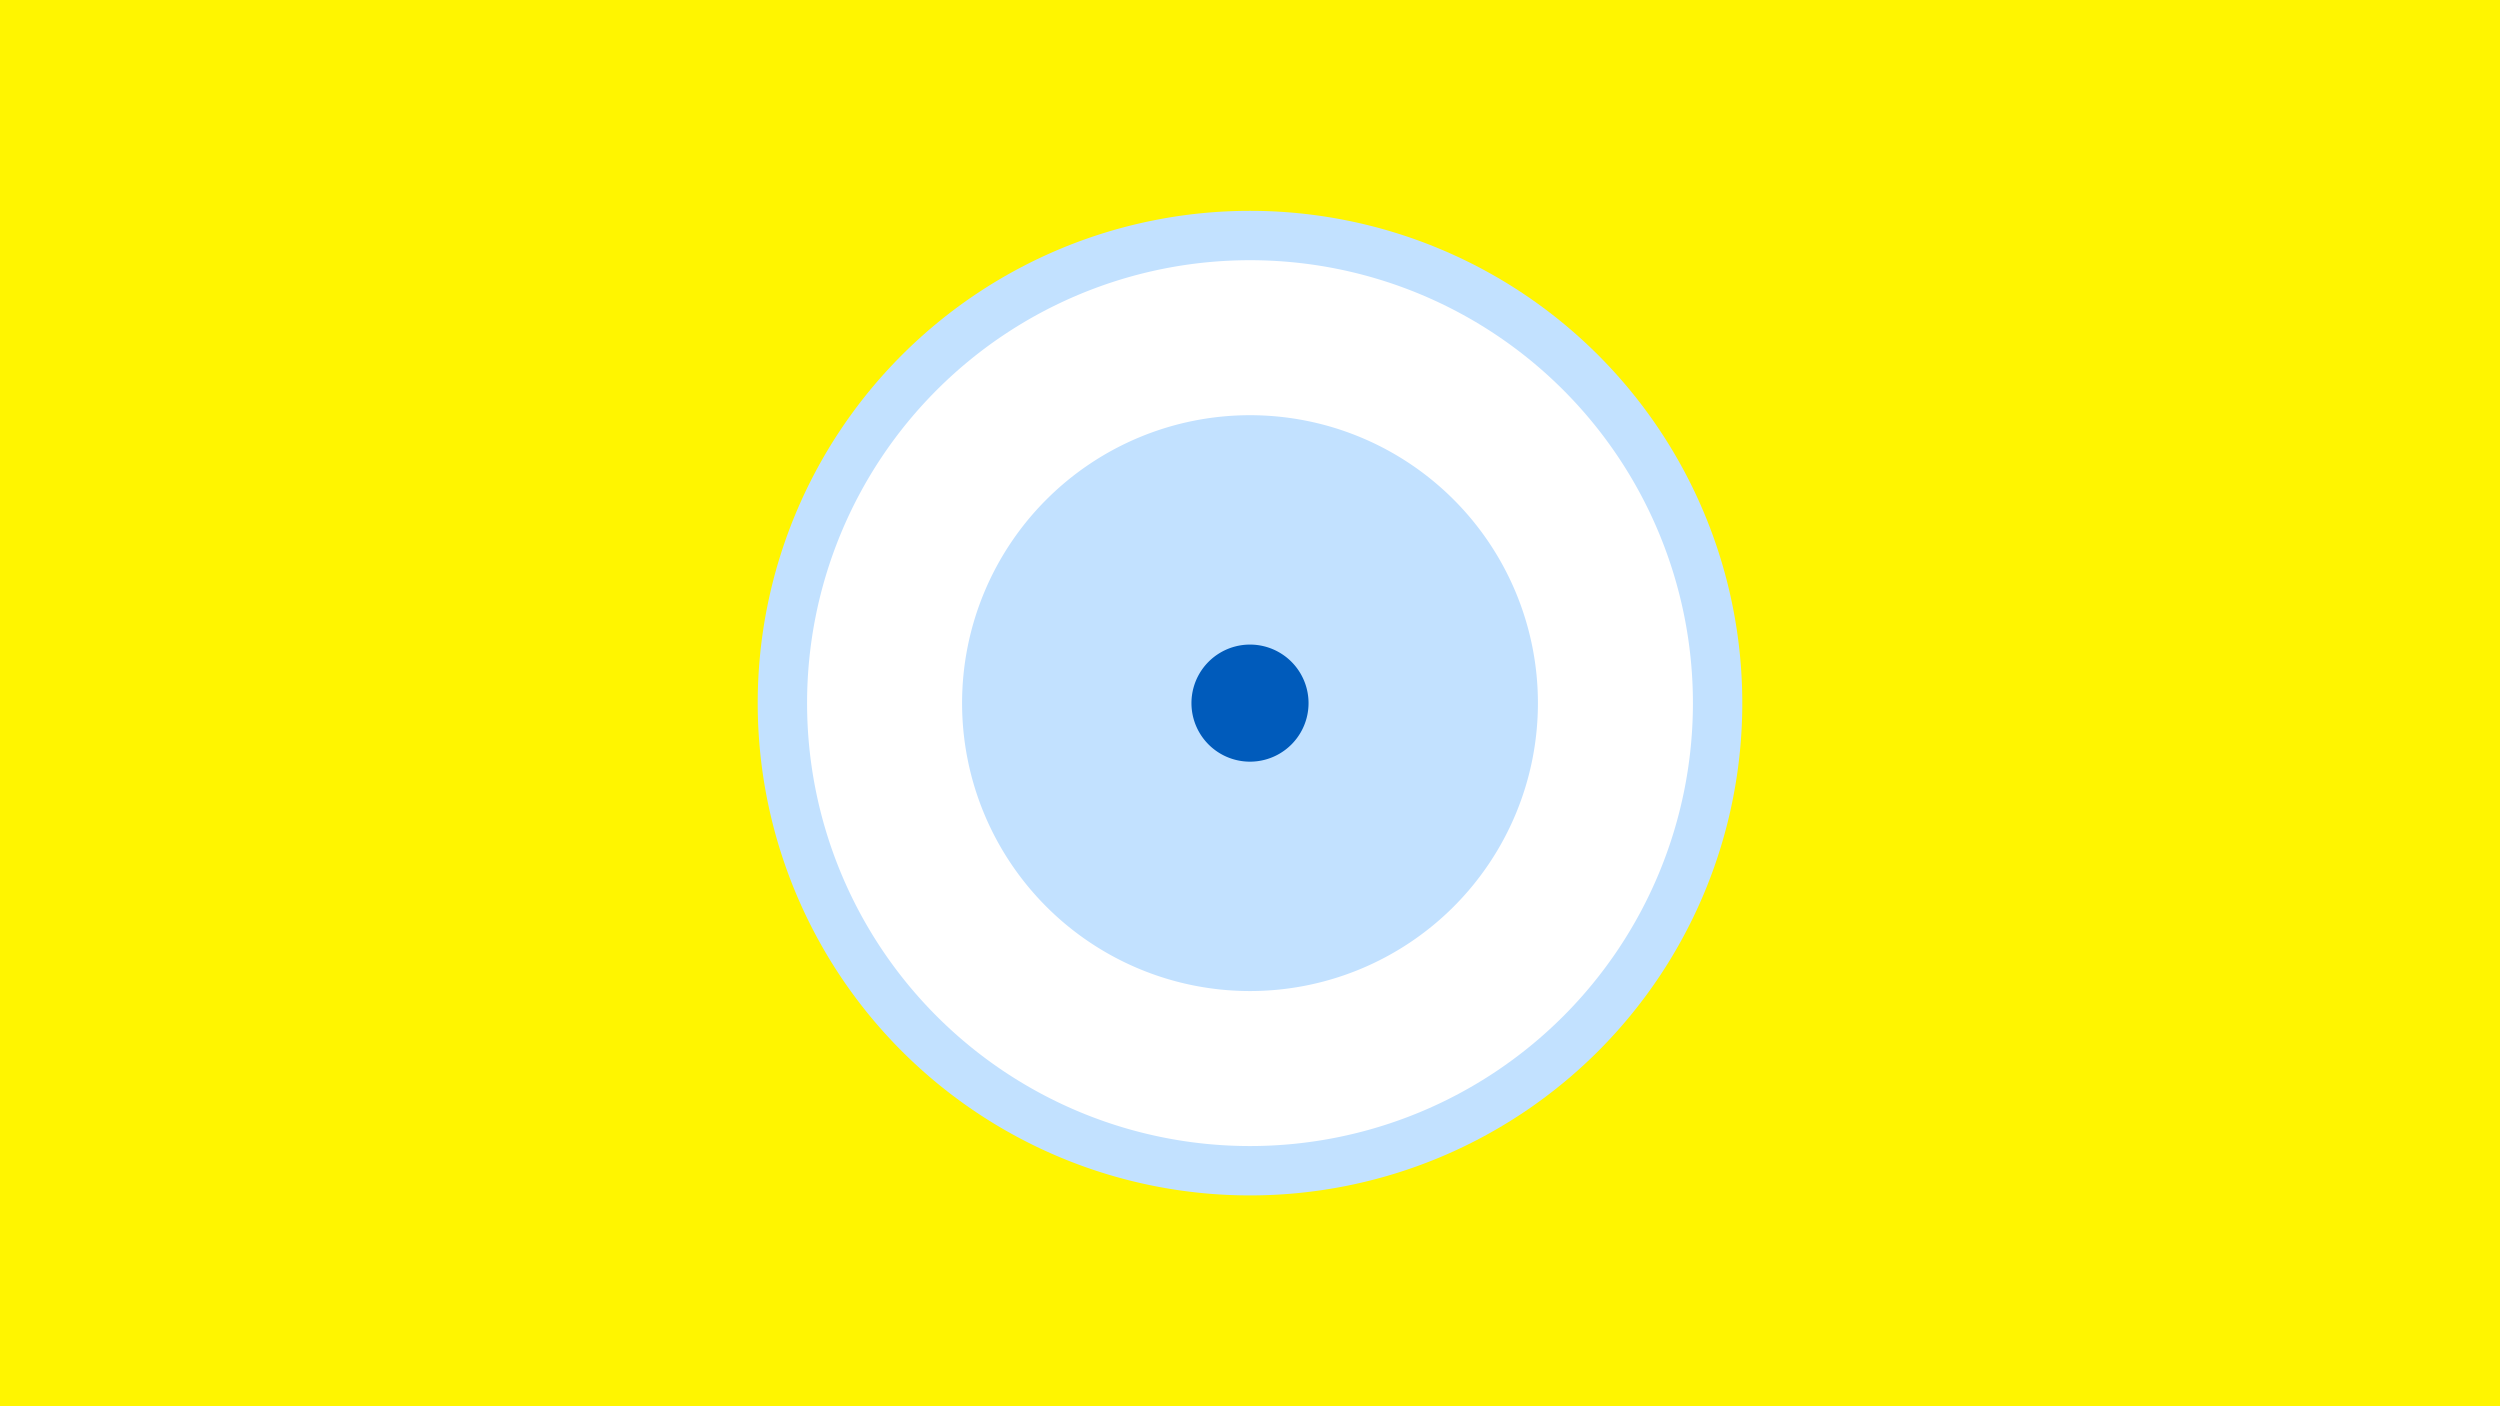 <svg width="1200" height="675" viewBox="-500 -500 1200 675" xmlns="http://www.w3.org/2000/svg"><title>19886-10363640220</title><path d="M-500-500h1200v675h-1200z" fill="#fff500"/><path d="M336.3-162.5a236.3 236.3 0 1 1-472.6 0 236.3 236.3 0 1 1 472.6 0z" fill="#c2e1ff"/><path d="M312.6-162.5a212.6 212.6 0 1 1-425.2 0 212.6 212.6 0 1 1 425.2 0z m-350.8 0a138.2 138.2 0 1 0 276.4 0 138.2 138.2 0 1 0-276.4 0z" fill="#fff"/><path d="M128.1-162.5a28.1 28.1 0 1 1-56.2 0 28.1 28.1 0 1 1 56.2 0z" fill="#005bbb"/></svg>